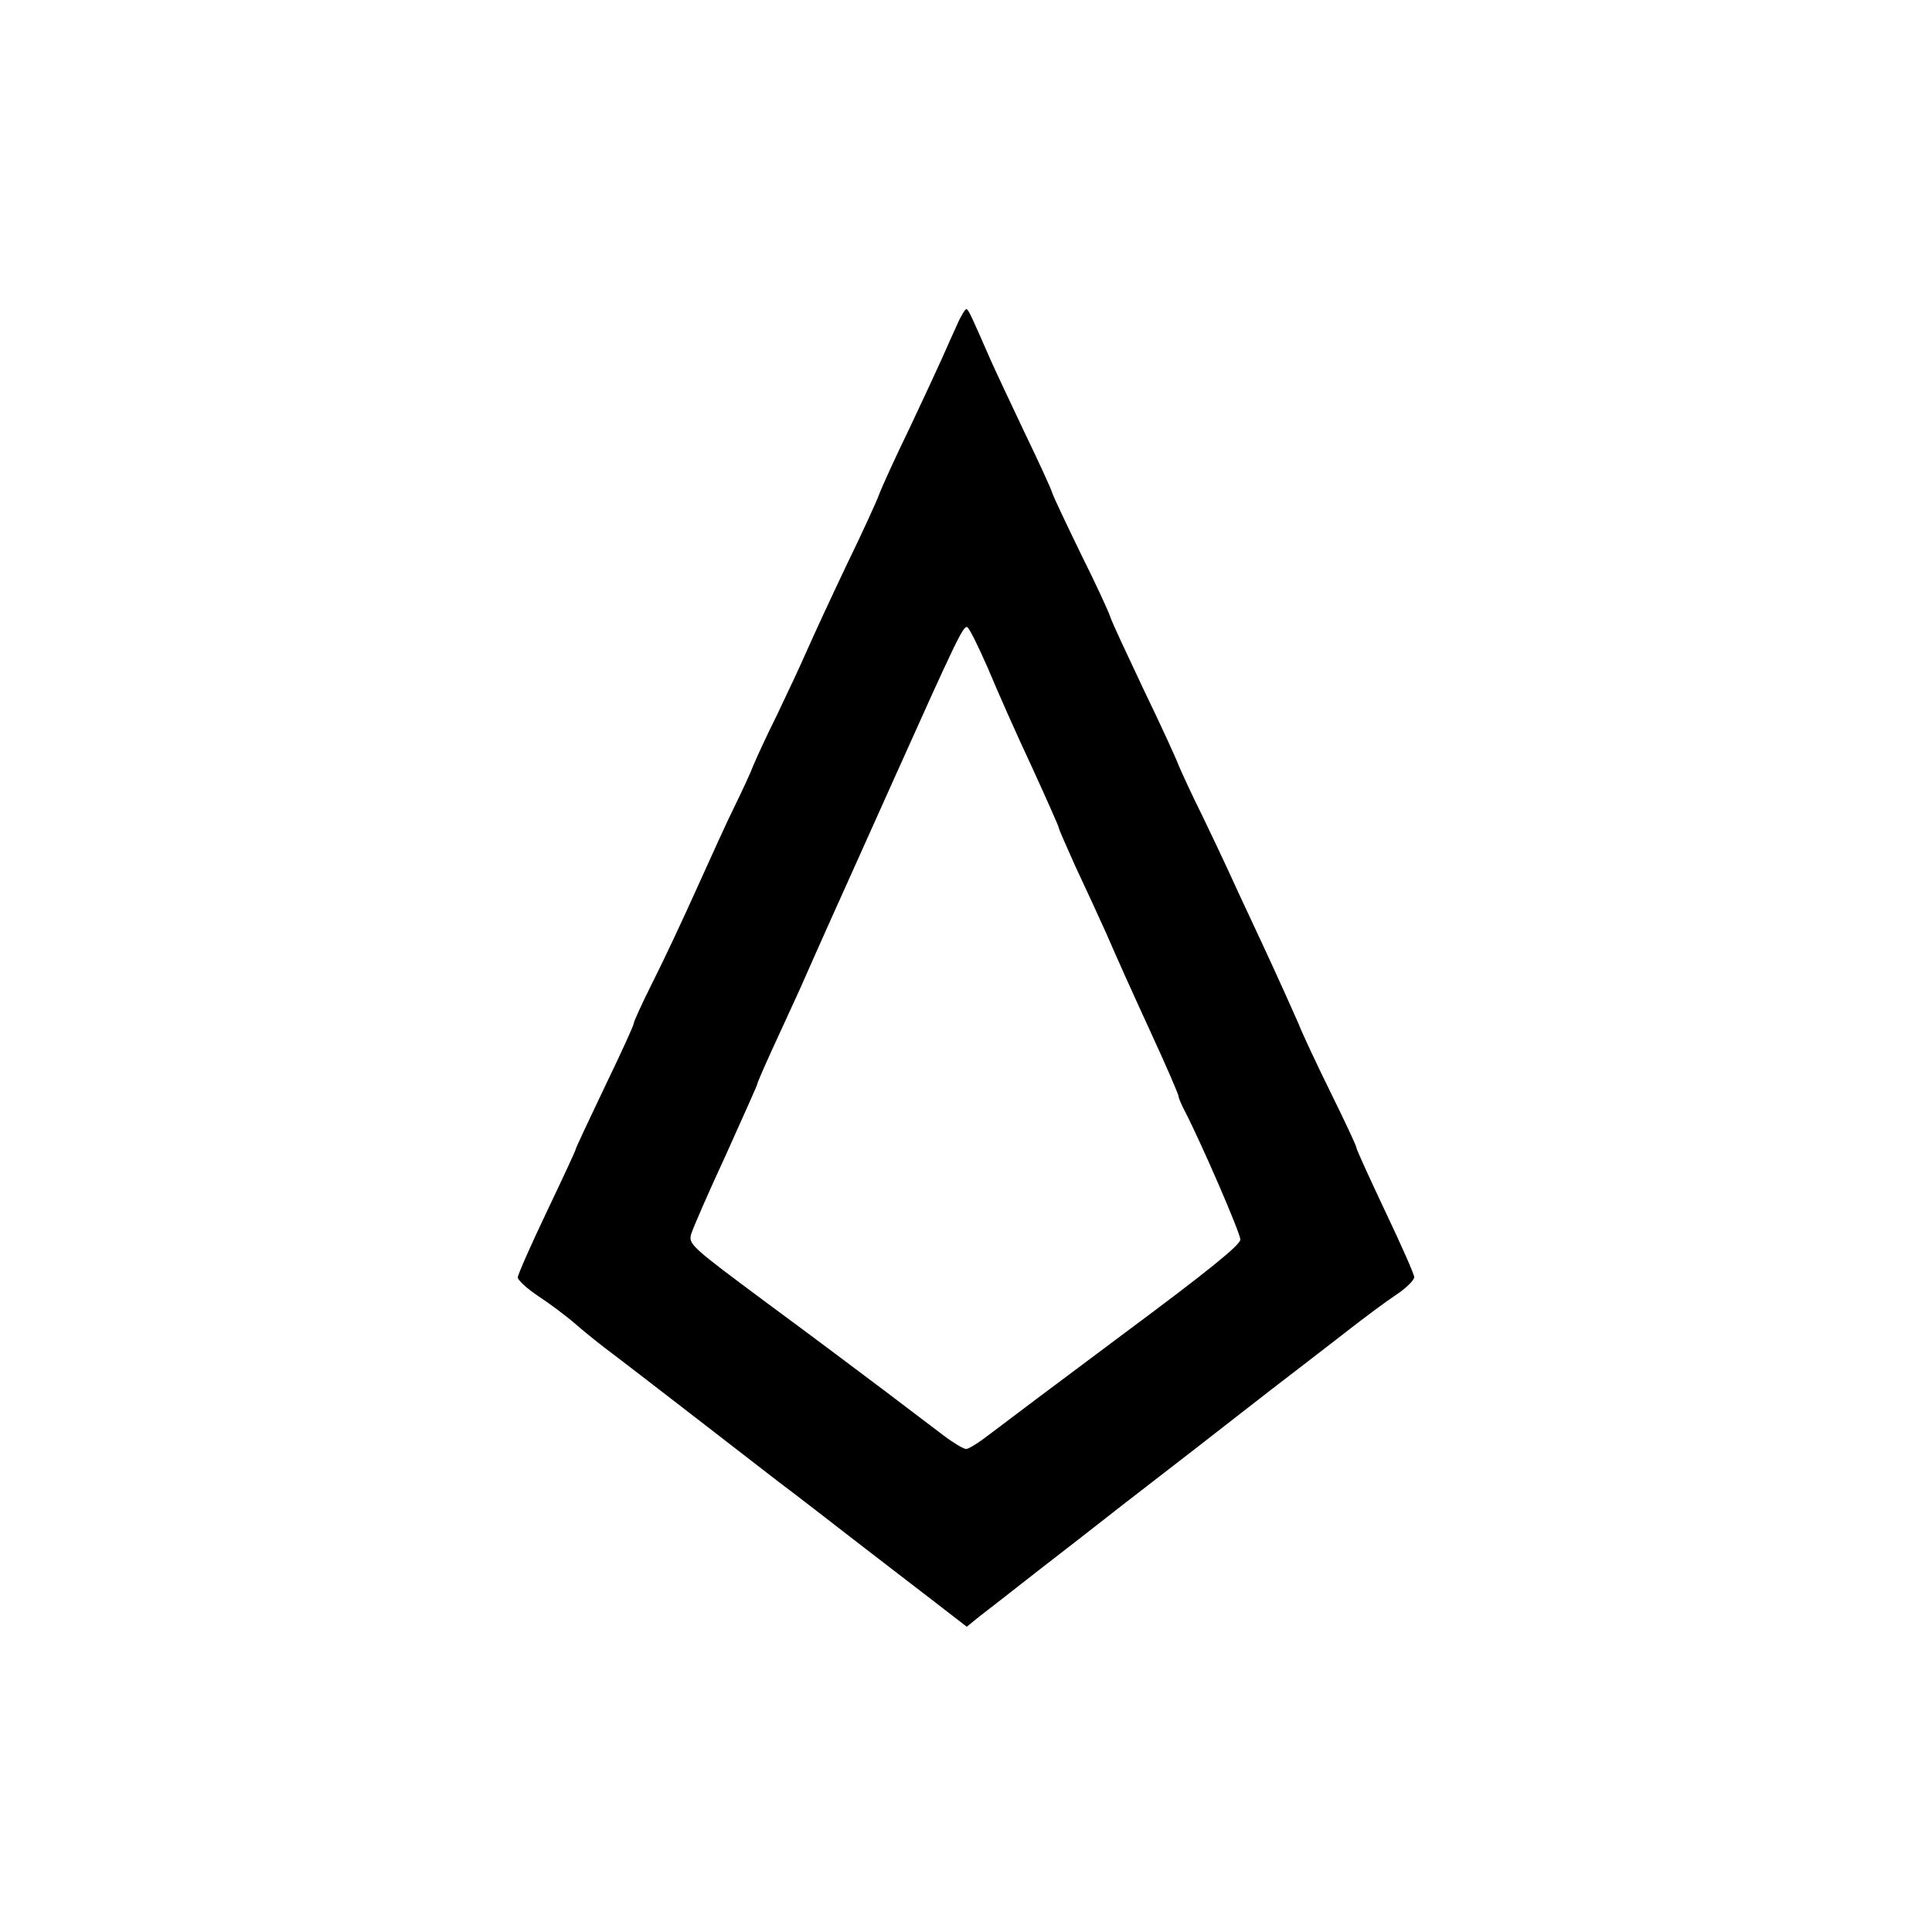 <?xml version="1.0" standalone="no"?>
<!DOCTYPE svg PUBLIC "-//W3C//DTD SVG 20010904//EN"
 "http://www.w3.org/TR/2001/REC-SVG-20010904/DTD/svg10.dtd">
<svg version="1.0" xmlns="http://www.w3.org/2000/svg"
 width="500pt" height="500pt" viewBox="0 0 500 500"
 preserveAspectRatio="xMidYMid meet">

<g transform="translate(0,500) scale(0.1,-0.1)"
fill="#000000" stroke="none">
<path d="M2478 4162 c-9 -20 -27 -59 -39 -87 -12 -27 -51 -111 -86 -185 -36
-74 -71 -151 -78 -170 -7 -19 -44 -100 -83 -180 -38 -80 -84 -179 -102 -220
-18 -41 -54 -118 -79 -170 -26 -52 -53 -111 -61 -130 -7 -19 -29 -66 -48 -105
-19 -38 -63 -135 -99 -215 -36 -80 -87 -189 -114 -242 -27 -54 -49 -102 -49
-107 0 -5 -34 -79 -75 -164 -41 -86 -75 -158 -75 -161 0 -3 -34 -76 -75 -162
-41 -86 -75 -163 -75 -170 0 -7 24 -29 54 -49 29 -19 73 -52 97 -73 24 -21 69
-57 99 -79 30 -23 120 -92 200 -154 80 -62 181 -140 225 -174 44 -33 132 -101
195 -150 63 -49 155 -119 204 -157 l88 -68 32 26 c17 13 85 66 150 117 66 51
165 128 221 172 57 44 138 107 181 140 42 33 134 104 203 158 69 53 160 123
201 155 41 32 96 73 123 91 26 17 47 38 47 46 0 7 -34 84 -75 170 -41 87 -75
161 -75 166 0 4 -30 68 -66 141 -36 73 -74 154 -84 180 -11 25 -52 117 -93
205 -41 87 -82 176 -92 198 -10 22 -39 83 -64 135 -26 52 -53 111 -61 130 -7
19 -48 108 -91 197 -42 89 -81 172 -85 185 -4 13 -37 85 -75 161 -37 76 -71
148 -75 159 -3 12 -37 85 -74 162 -37 78 -76 161 -87 186 -49 112 -57 130 -62
130 -3 0 -14 -17 -23 -38z m79 -892 c24 -58 75 -173 114 -256 38 -83 69 -153
69 -156 0 -4 20 -48 43 -100 24 -51 61 -131 82 -178 20 -47 70 -158 111 -247
41 -89 74 -165 74 -170 0 -4 7 -21 16 -38 43 -83 144 -316 144 -333 0 -14 -87
-84 -301 -243 -165 -123 -322 -241 -348 -261 -27 -21 -54 -38 -61 -38 -6 0
-33 16 -58 35 -26 20 -93 70 -149 113 -56 42 -194 146 -307 229 -199 148 -205
153 -197 180 5 16 45 108 90 205 44 98 81 180 81 183 0 3 17 42 38 88 21 45
53 116 72 157 18 41 54 122 80 180 26 58 100 222 164 365 161 359 179 396 189
392 5 -1 29 -50 54 -107z"/>
</g>
</svg>
